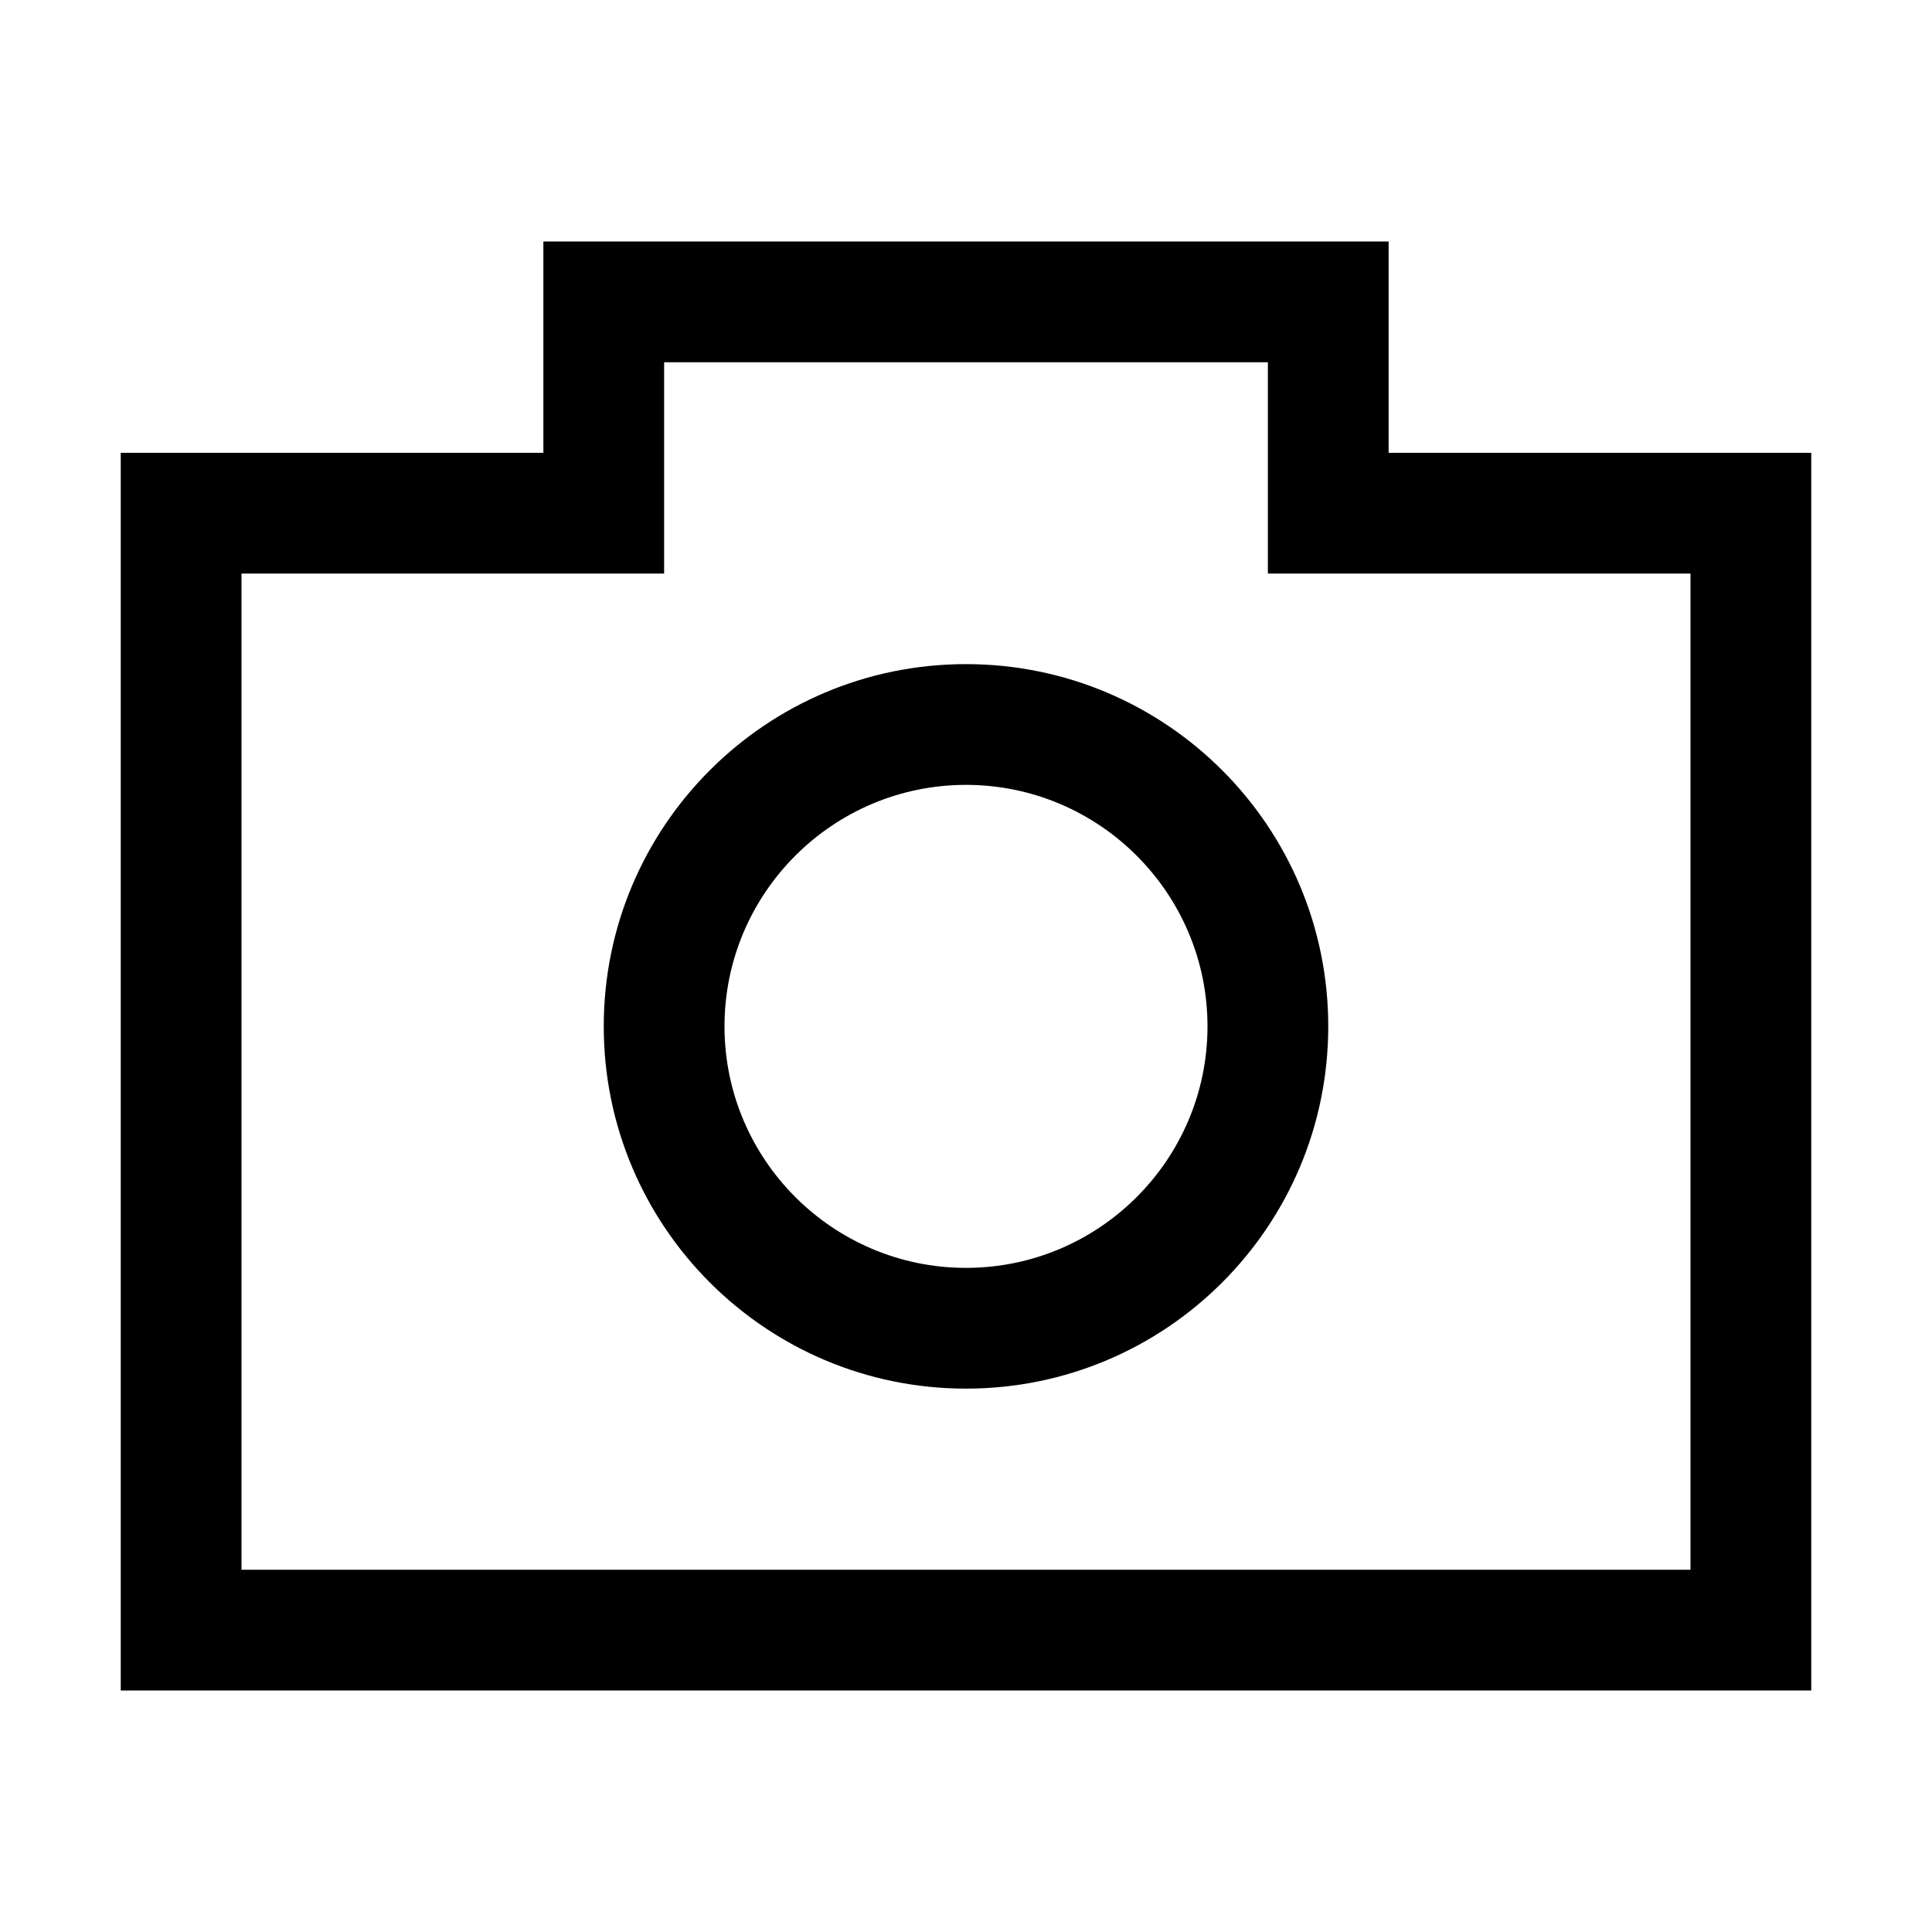<?xml version="1.0" encoding="UTF-8"?>
<svg xmlns="http://www.w3.org/2000/svg" viewBox="0 0 1024 1024">
  <path d="M512 352c-106.032 0-192 85.968-192 192s85.968 192 192 192 192-85.968 192-192-85.968-192-192-192z m0 320c-70.576 0-128-57.424-128-128s57.424-128 128-128 128 57.424 128 128-57.424 128-128 128z"></path>
  <path d="M736 240V128H288v112H64v656h896V240H736z m160 592H128V304h224v-112h320v112h224v528z"></path>
</svg> 